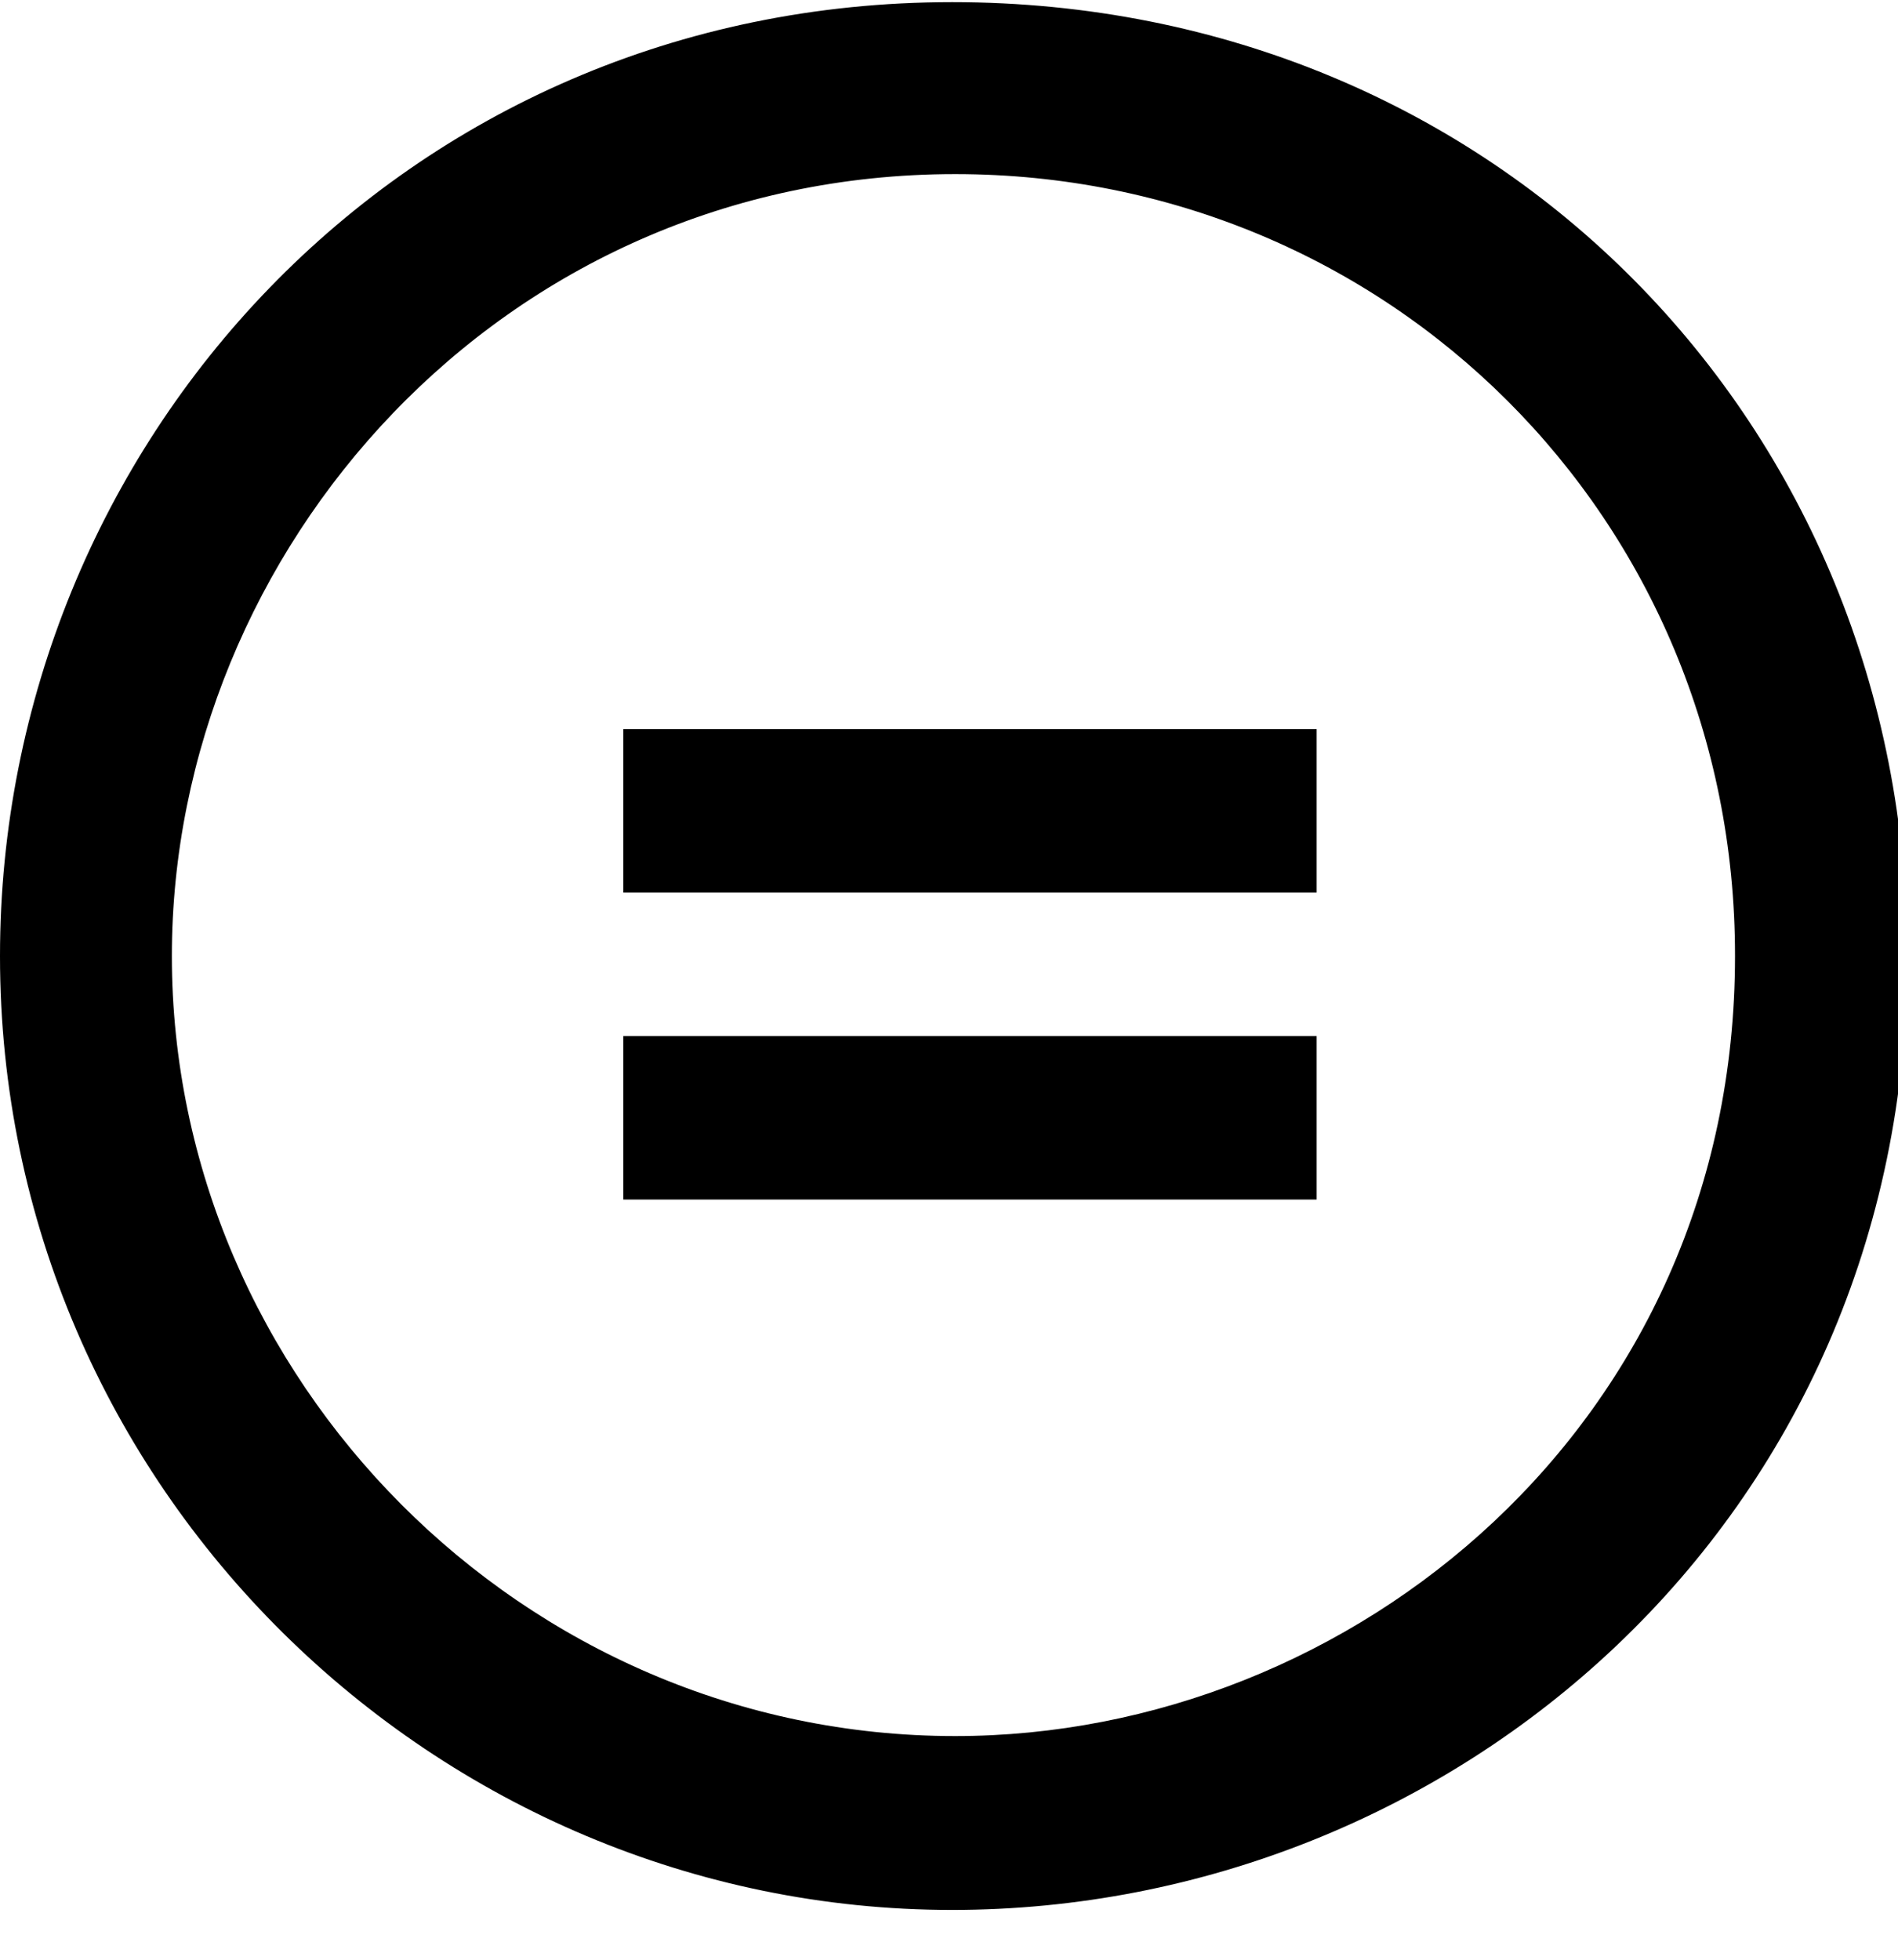 <!-- Generated by IcoMoon.io -->
<svg version="1.1" xmlns="http://www.w3.org/2000/svg" width="31" height="32" viewBox="0 0 31 32">
<title>creative-commons-nd</title>
<path d="M15.551 0.035c8.906 0 15.601 6.915 15.601 15.576 0 9.239-7.443 15.576-15.601 15.576-8.416 0-15.551-6.877-15.551-15.576 0-8.347 6.576-15.576 15.551-15.576zM15.601 2.843c-7.424 0-12.794 6.149-12.794 12.768 0 6.896 5.728 12.737 12.794 12.737 6.482 0 12.737-5.094 12.737-12.737 0.006-7.147-5.665-12.768-12.737-12.768zM21.505 11.906v2.669h-11.324v-2.669h11.324zM21.505 16.918v2.669h-11.324v-2.669h11.324z"></path>
</svg>
